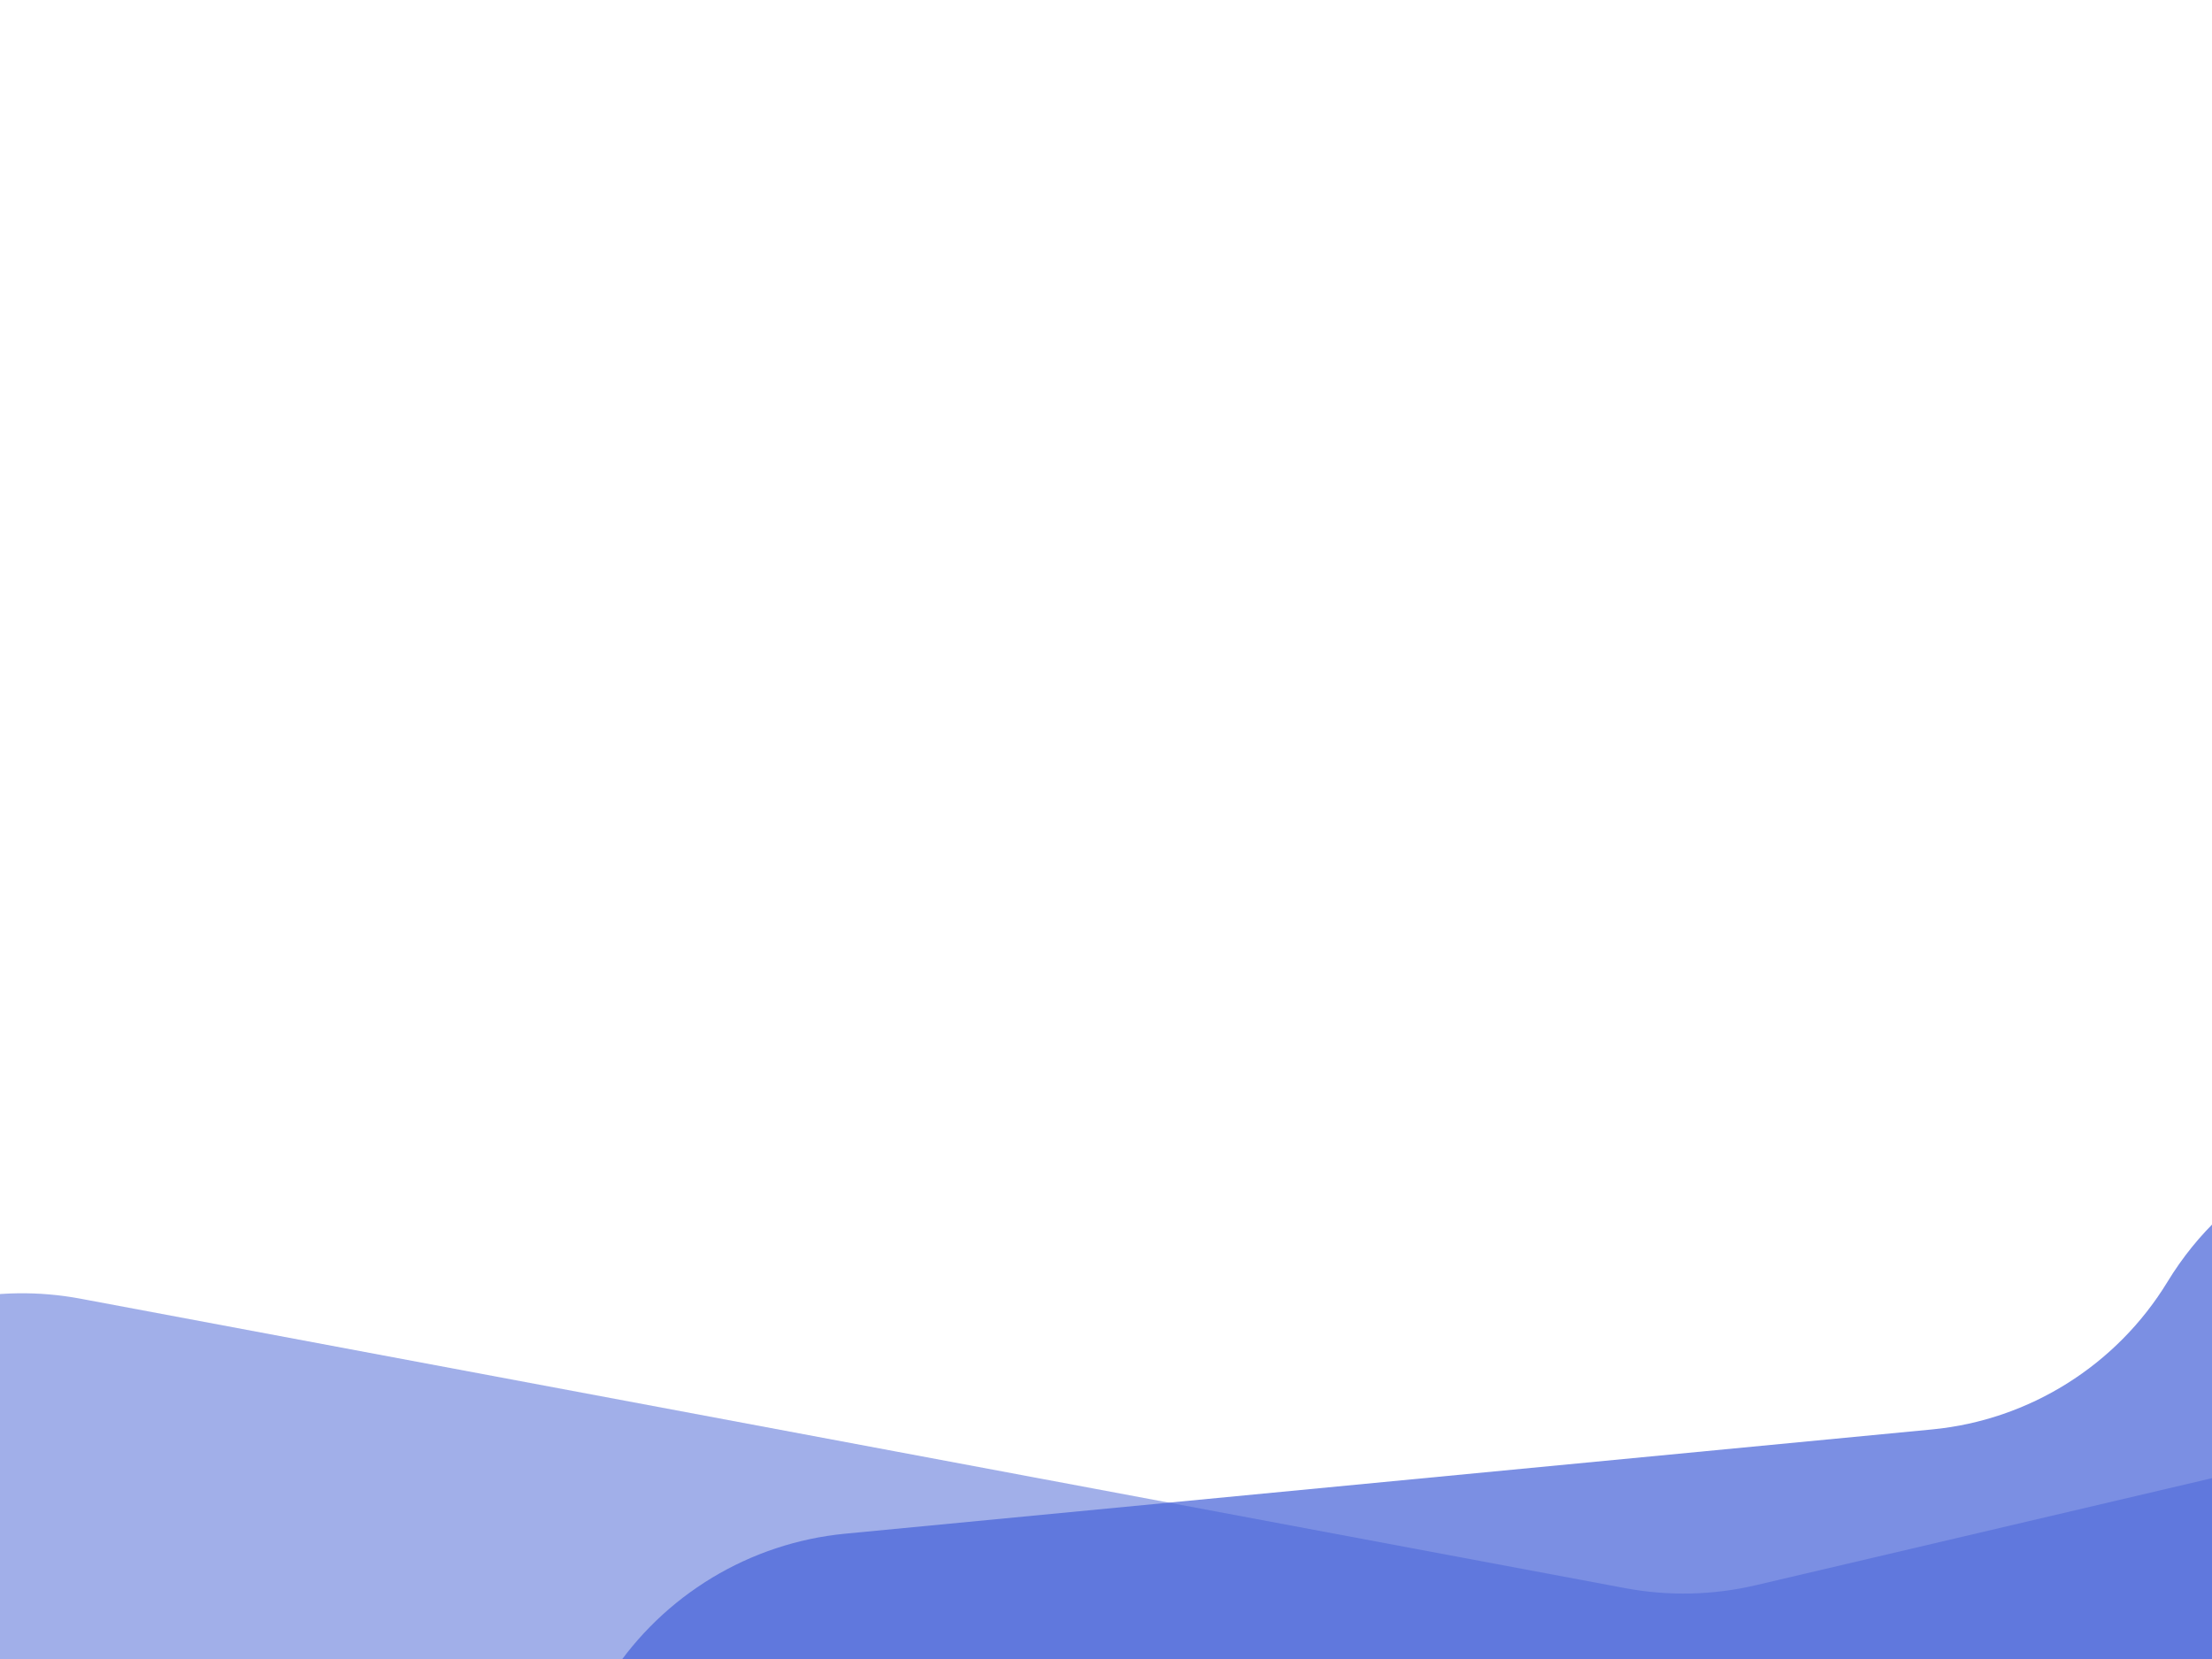 <?xml version="1.0" encoding="UTF-8"?>
<svg width="640px" height="480px" viewBox="0 0 640 480" xmlns="http://www.w3.org/2000/svg" xmlns:xlink="http://www.w3.org/1999/xlink" version="1.1">
 <!-- Generated by Pixelmator Pro 1.5.1 -->
 <path id="Путь-2" d="M716.025 483.098 C716.637 515.644 690.75 542.524 658.205 543.136 L-177.292 558.855 C-227.44 559.799 -268.857 519.911 -269.8 469.764 L-270.534 430.742 C-270.559 429.442 -271.141 428.216 -272.134 427.376 -276.31 423.841 -271.788 417.311 -267.01 419.976 L-253.97 427.247 C-252.698 427.956 -251.211 428.177 -249.789 427.867 L-13.07 376.28 C-1.116 373.675 11.24 373.494 23.265 375.747 L470.246 459.505 C482.754 461.848 495.612 461.558 508.001 458.651 L643.632 426.826 C680.177 418.251 715.319 445.568 716.025 483.098 Z" fill="#3454d1" fill-opacity="0.462" stroke="none"/>
 <path id="Путь-3" d="M779.947 370.292 C805.877 412.396 792.764 467.549 750.66 493.478 L272.83 787.744 C229.801 814.243 173.437 800.843 146.938 757.814 L72.005 636.136 C71.565 635.423 70.972 634.817 70.267 634.363 64.527 630.669 69.133 621.869 75.44 624.48 L78.72 625.837 C81.349 626.926 84.381 625.989 85.938 623.608 L176.735 484.746 C191.948 461.482 216.911 446.393 244.581 443.739 L559.003 413.58 C587.14 410.881 612.405 395.013 627.116 370.877 661.914 313.783 744.886 313.359 779.947 370.292 Z" fill="#4764d8" fill-opacity="0.716" stroke="none"/>
</svg>

